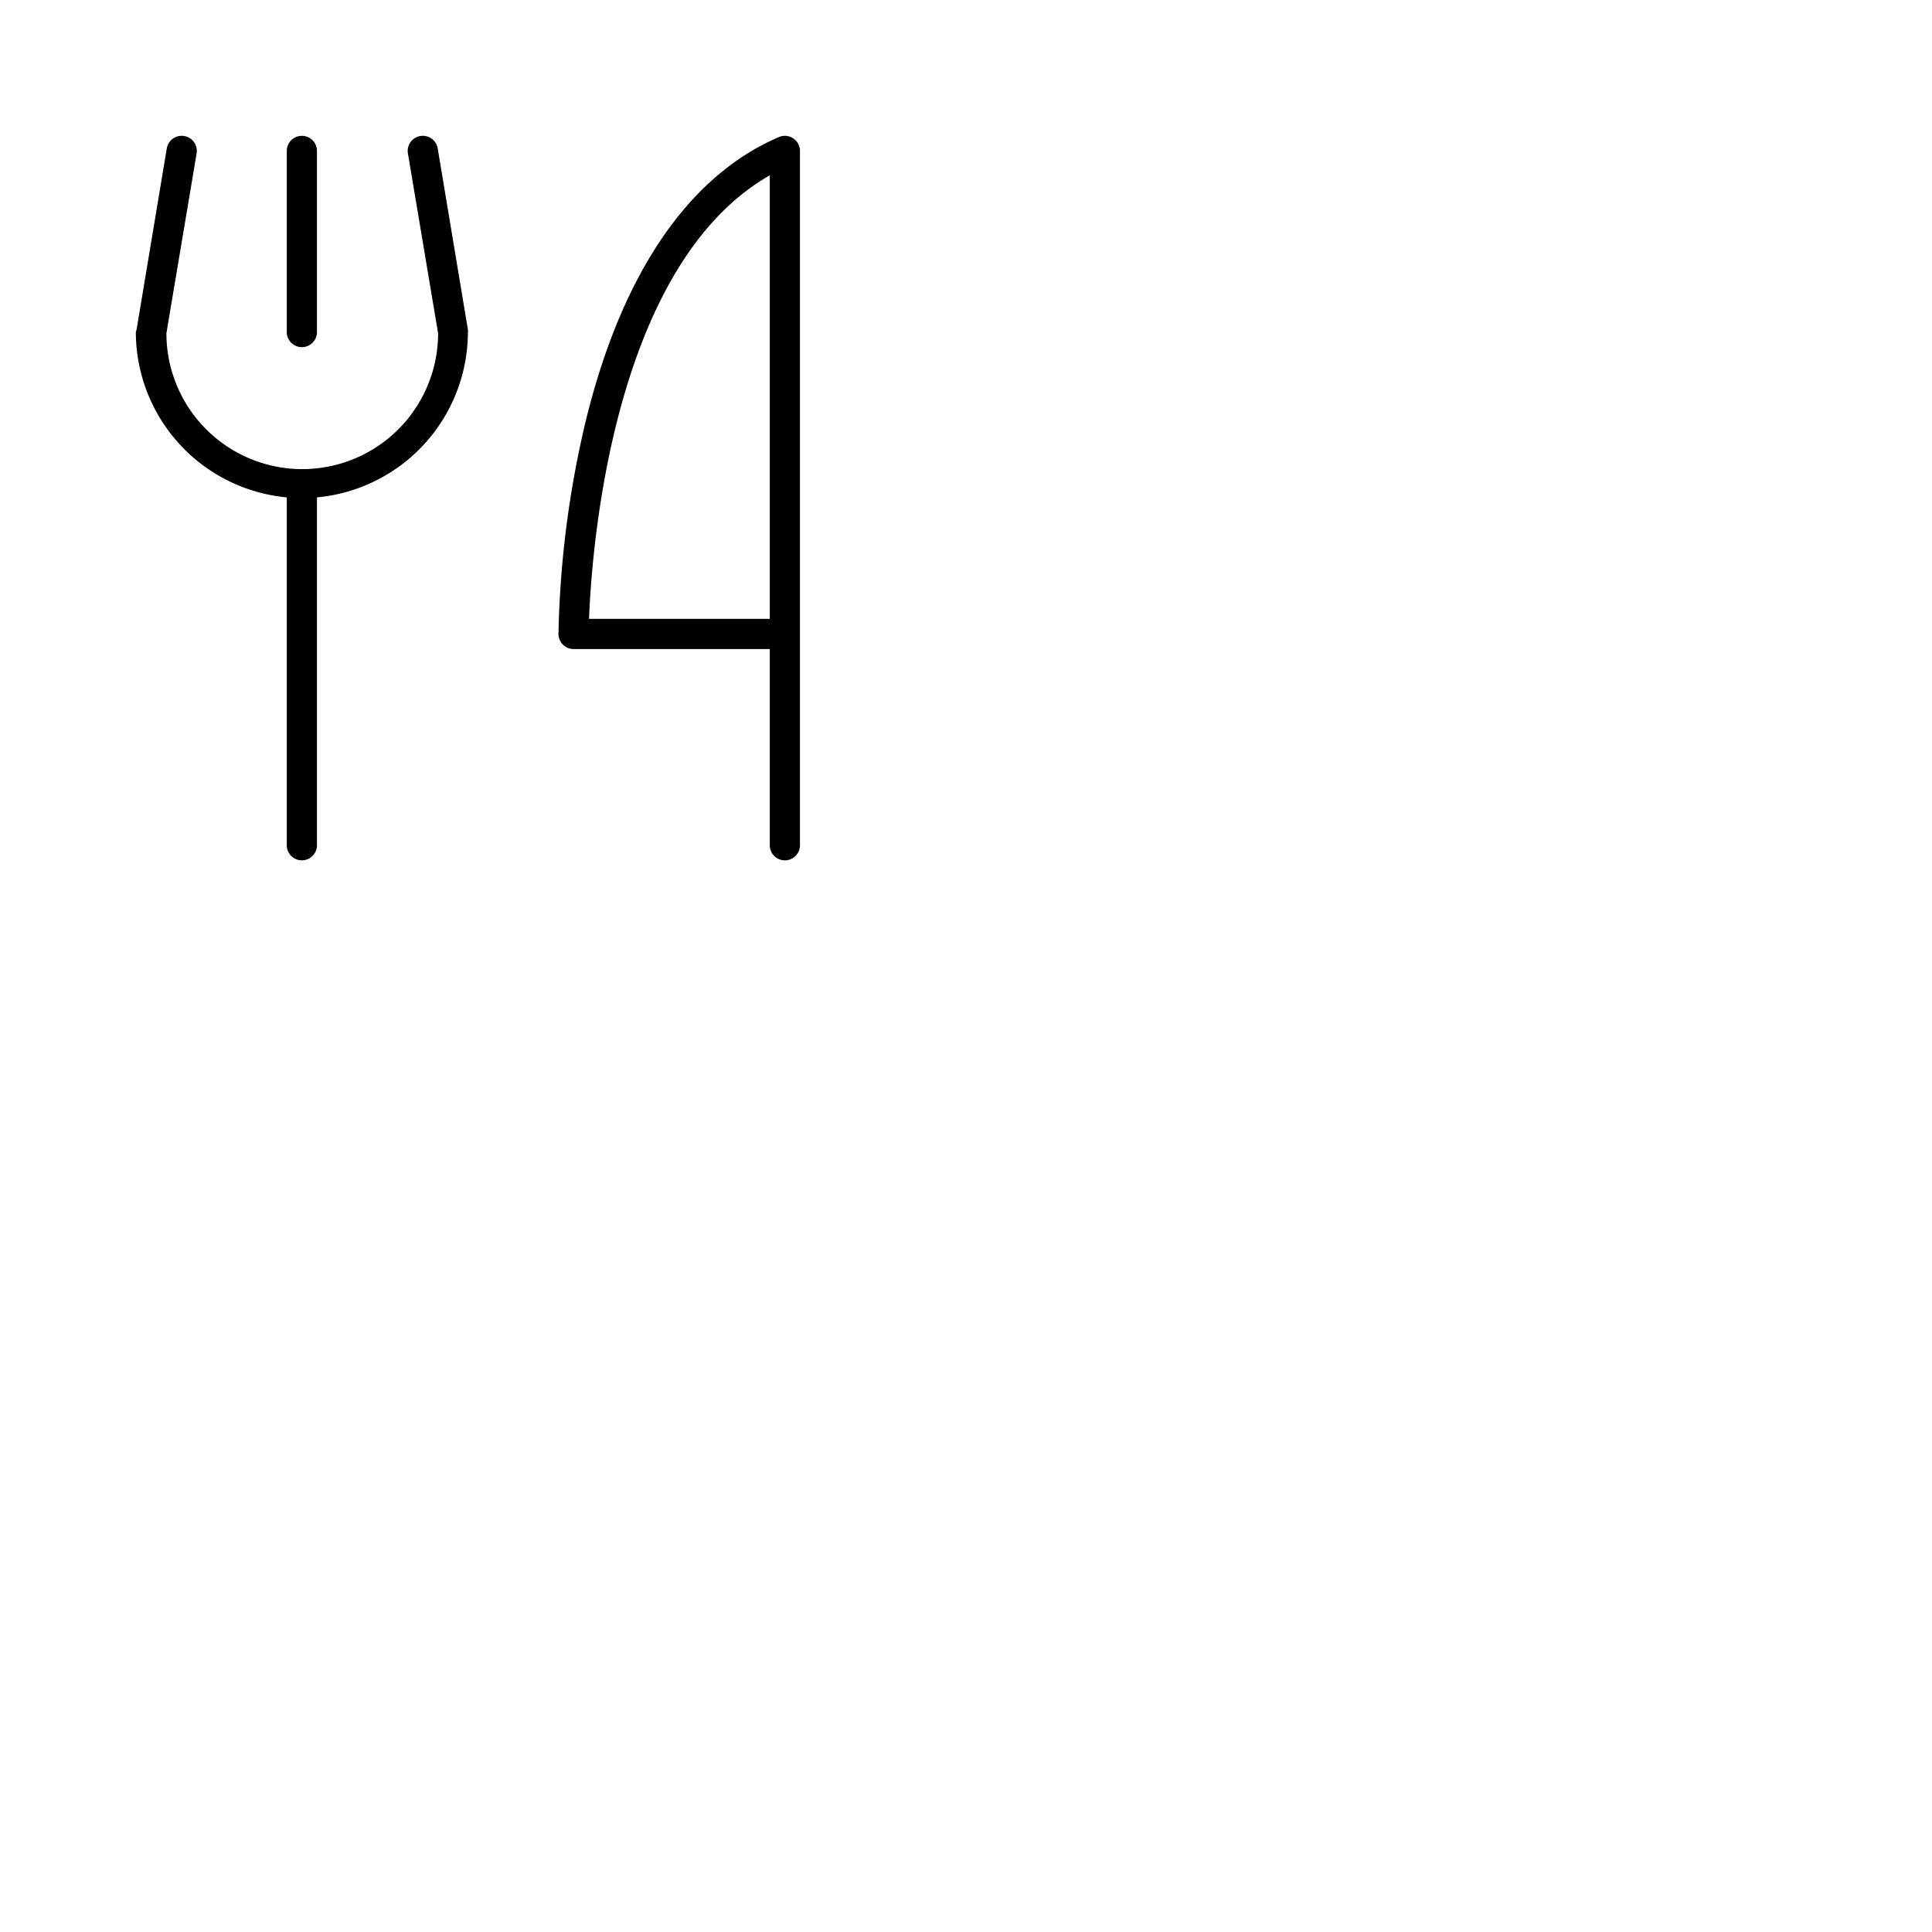 <svg xmlns="http://www.w3.org/2000/svg" version="1.1" viewBox="0 0 512 512" fill="currentColor"><path fill="currentColor" d="M76 88V40a4 4 0 0 1 8 0v48a4 4 0 0 1-8 0m136-48v184a4 4 0 0 1-8 0v-52h-52a4 4 0 0 1-4-4a264.27 264.27 0 0 1 7.11-55.94c9.47-39.22 27.21-65.41 51.31-75.74A4 4 0 0 1 212 40m-8 6.46c-41.75 23.87-47.19 99.29-47.9 117.54H204Zm-88-7.12a4 4 0 0 0-7.9 1.32l8 47.66a36 36 0 0 1-72 0l8-47.66a4 4 0 0 0-7.9-1.32l-8 48a4.89 4.89 0 0 0-.2.66a44.06 44.06 0 0 0 40 43.81V224a4 4 0 0 0 8 0v-92.19A44.06 44.06 0 0 0 124 88a4.89 4.89 0 0 0 0-.66Z"/></svg>